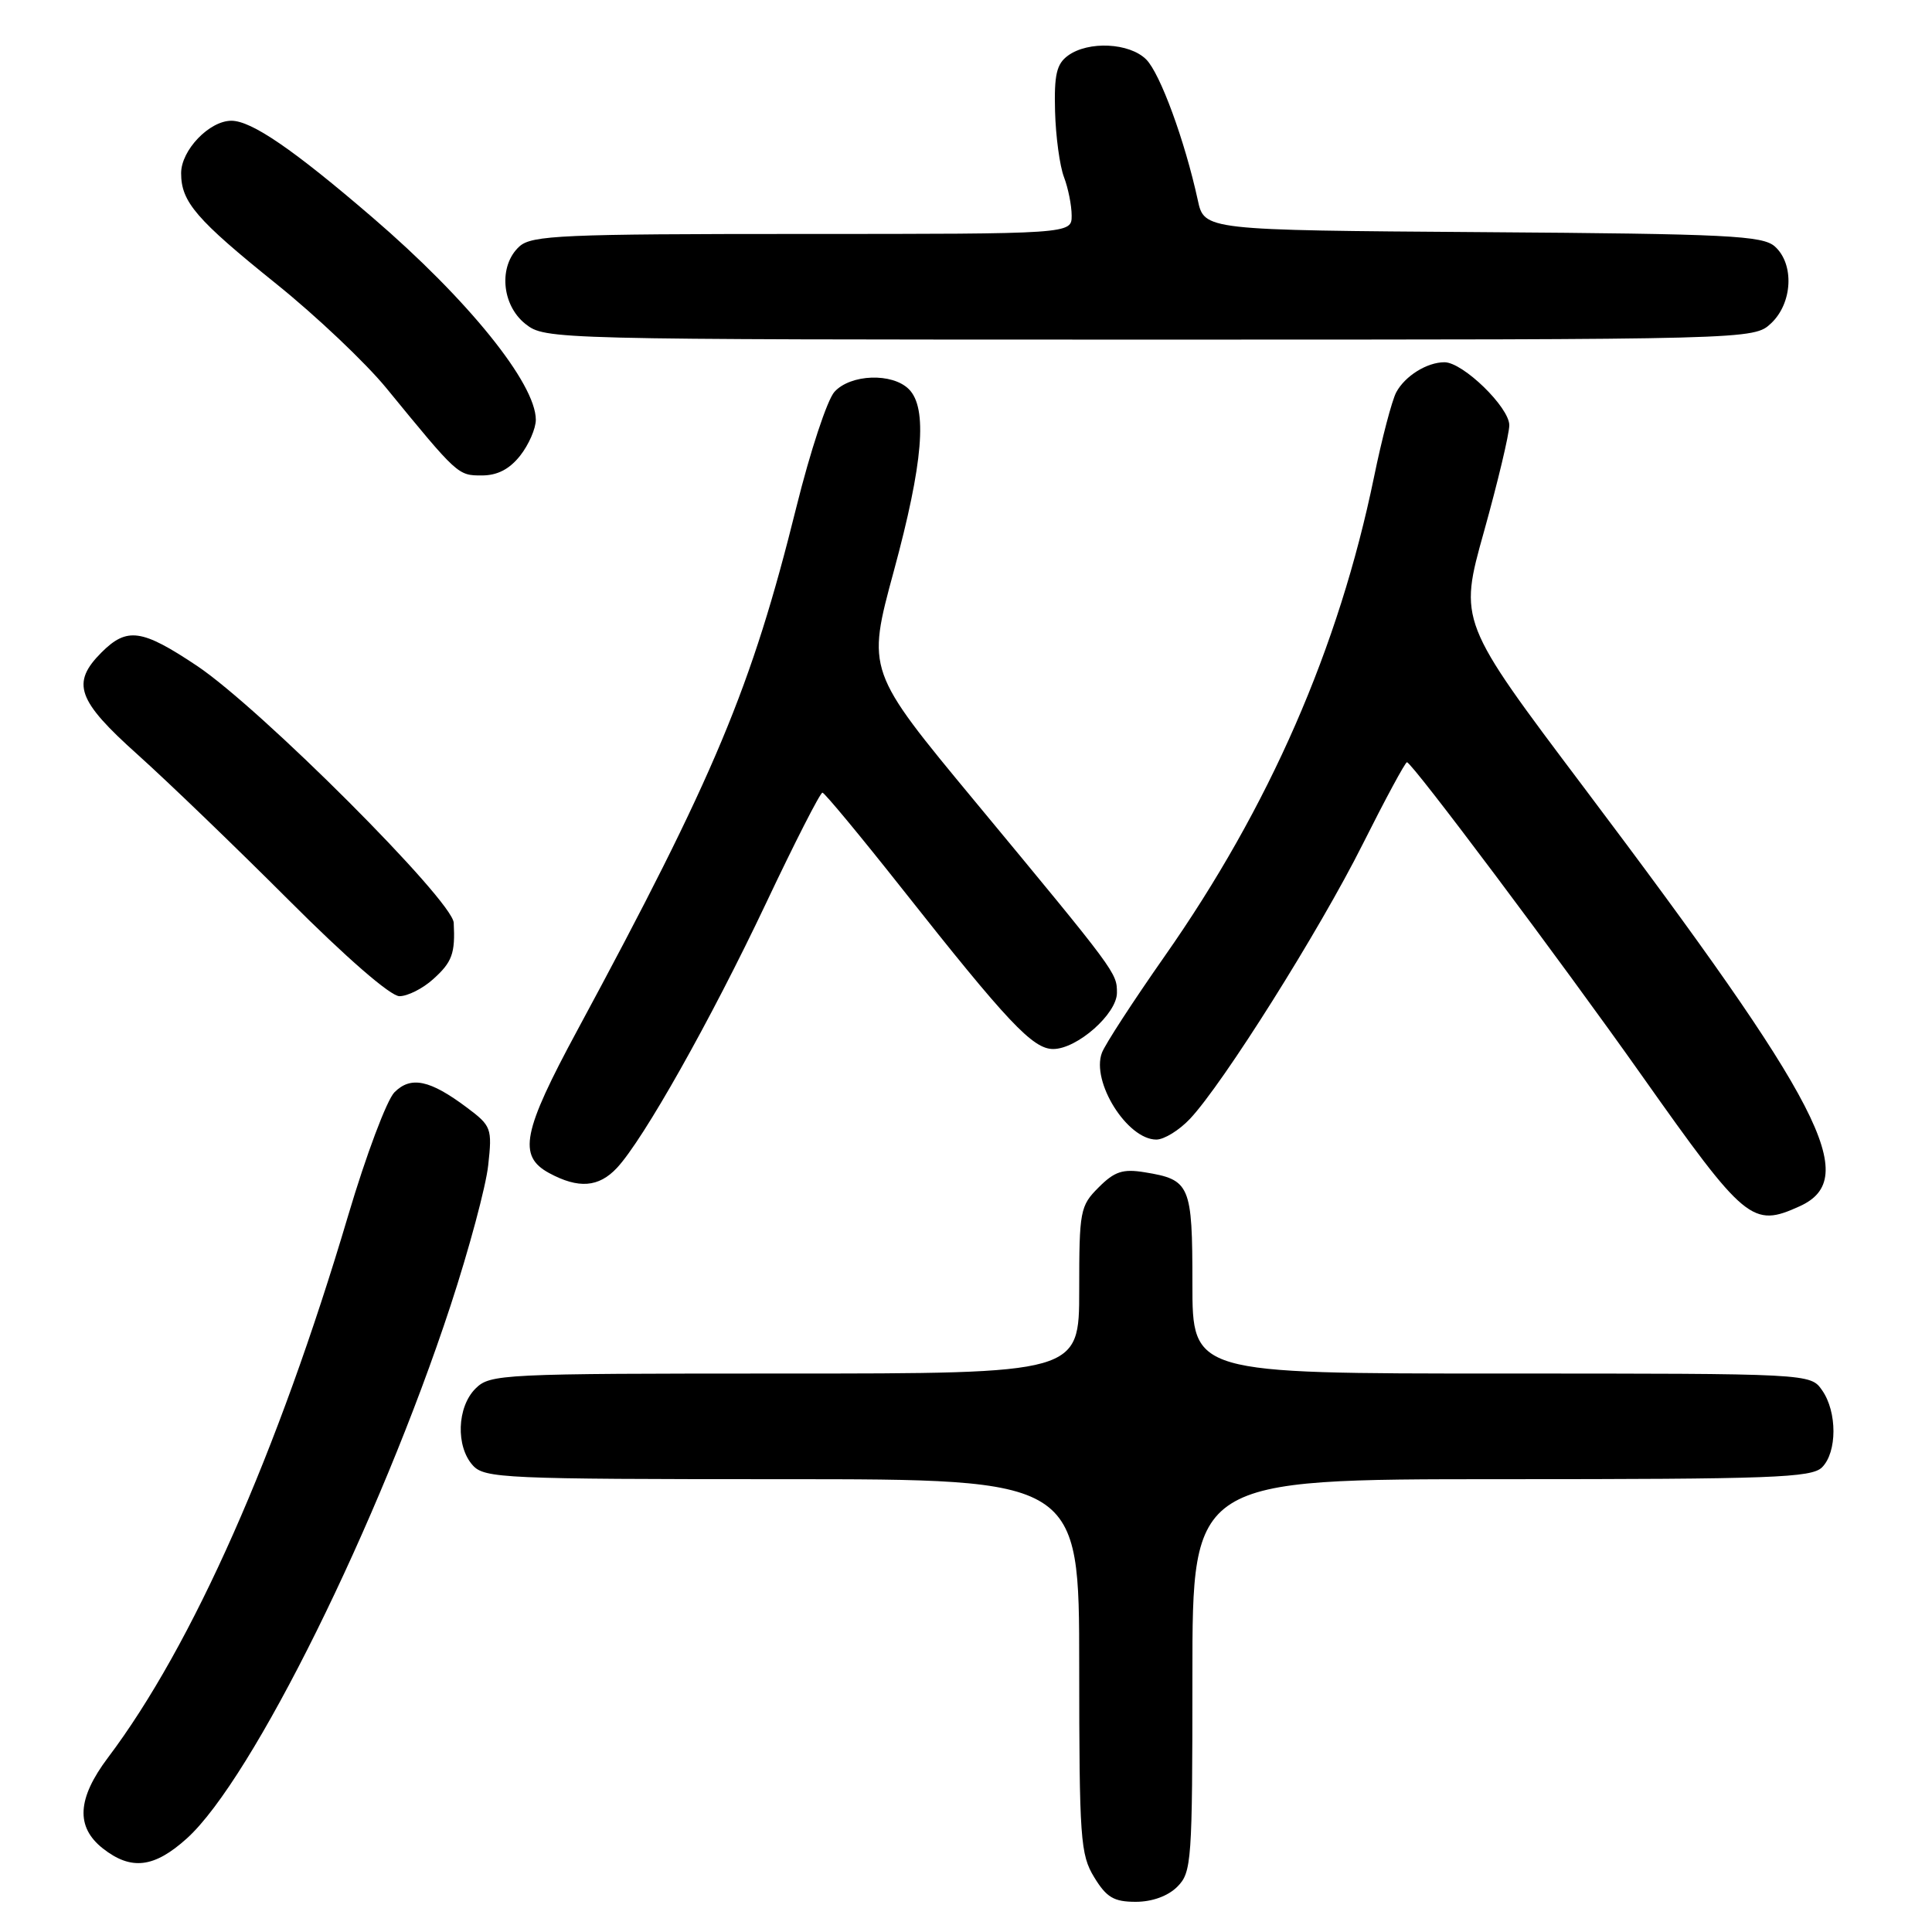<?xml version="1.0" encoding="UTF-8" standalone="no"?>
<!DOCTYPE svg PUBLIC "-//W3C//DTD SVG 1.1//EN" "http://www.w3.org/Graphics/SVG/1.1/DTD/svg11.dtd" >
<svg xmlns="http://www.w3.org/2000/svg" xmlns:xlink="http://www.w3.org/1999/xlink" version="1.1" viewBox="0 0 256 256">
 <g >
 <path fill="currentColor"
d=" M 156.00 250.00 C 157.90 248.10 158.00 246.67 158.00 222.00 C 158.00 196.00 158.00 196.00 198.93 196.00 C 234.80 196.00 240.05 195.81 241.43 194.43 C 243.44 192.42 243.45 187.09 241.44 184.22 C 239.89 182.00 239.89 182.00 198.94 182.00 C 158.00 182.00 158.00 182.00 158.00 170.12 C 158.00 156.98 157.71 156.31 151.66 155.33 C 148.78 154.86 147.68 155.22 145.57 157.34 C 143.12 159.79 143.00 160.42 143.00 170.95 C 143.00 182.00 143.00 182.00 104.00 182.00 C 66.33 182.00 64.93 182.07 63.00 184.00 C 60.55 186.45 60.38 191.66 62.65 194.17 C 64.20 195.88 66.81 196.00 103.65 196.00 C 143.00 196.00 143.00 196.00 143.00 220.75 C 143.01 243.66 143.15 245.74 144.99 248.75 C 146.62 251.42 147.59 252.00 150.49 252.00 C 152.67 252.00 154.76 251.24 156.00 250.00 Z  M 24.77 243.59 C 33.43 235.76 50.23 201.82 59.70 173.00 C 62.14 165.57 64.39 157.20 64.69 154.40 C 65.23 149.50 65.11 149.19 61.87 146.76 C 56.97 143.09 54.45 142.55 52.27 144.73 C 51.26 145.74 48.50 153.08 46.14 161.04 C 36.79 192.57 25.50 218.05 14.31 232.89 C 10.22 238.32 10.01 242.08 13.63 244.93 C 17.38 247.87 20.43 247.51 24.77 243.59 Z  M 238.48 159.83 C 246.58 156.14 241.58 146.45 209.93 104.42 C 193.30 82.34 193.30 82.34 196.64 70.42 C 198.47 63.86 199.98 57.53 199.99 56.35 C 200.00 53.98 193.85 48.00 191.40 48.00 C 189.08 48.00 186.17 49.82 185.01 51.98 C 184.44 53.05 183.11 58.11 182.06 63.23 C 177.40 85.84 168.20 106.91 154.32 126.71 C 150.16 132.65 146.42 138.40 146.01 139.50 C 144.56 143.34 149.37 151.00 153.22 151.00 C 154.25 151.00 156.26 149.76 157.68 148.25 C 162.07 143.59 174.83 123.31 180.56 111.87 C 183.56 105.89 186.20 101.00 186.43 101.00 C 187.08 101.00 206.75 127.23 217.54 142.50 C 231.29 161.95 232.19 162.69 238.48 159.83 Z  M 81.75 154.75 C 85.26 150.99 94.15 135.21 101.50 119.69 C 105.32 111.61 108.69 105.01 108.98 105.03 C 109.26 105.05 114.00 110.76 119.50 117.72 C 133.52 135.47 136.85 139.00 139.55 139.00 C 142.72 139.00 148.00 134.34 148.00 131.55 C 148.00 128.90 147.97 128.86 129.19 106.19 C 114.85 88.88 114.85 88.88 118.43 75.69 C 122.33 61.31 122.93 54.07 120.43 51.57 C 118.23 49.37 112.70 49.57 110.57 51.92 C 109.61 52.98 107.35 59.84 105.53 67.17 C 99.59 91.11 94.72 102.75 76.51 136.50 C 69.23 149.98 68.60 153.17 72.75 155.43 C 76.65 157.54 79.33 157.34 81.75 154.75 Z  M 57.39 129.75 C 59.92 127.48 60.33 126.34 60.12 122.27 C 59.96 119.31 34.50 93.84 26.09 88.22 C 18.79 83.35 16.84 83.07 13.45 86.45 C 9.40 90.51 10.21 92.80 18.25 100.00 C 22.24 103.58 31.23 112.24 38.24 119.25 C 45.89 126.91 51.75 132.00 52.93 132.00 C 54.01 132.00 56.02 130.99 57.39 129.75 Z  M 68.93 60.37 C 70.07 58.92 71.00 56.78 71.00 55.62 C 70.99 50.81 62.01 39.68 49.35 28.81 C 38.90 19.82 33.33 16.00 30.66 16.00 C 27.74 16.00 24.00 19.90 24.00 22.95 C 24.00 26.76 26.00 29.08 36.64 37.64 C 41.90 41.87 48.44 48.07 51.18 51.41 C 60.66 62.99 60.67 63.00 63.84 63.00 C 65.91 63.00 67.51 62.17 68.93 60.37 Z  M 234.69 42.83 C 237.52 40.16 237.78 35.01 235.19 32.67 C 233.58 31.22 229.05 30.99 196.47 30.76 C 159.57 30.50 159.57 30.50 158.71 26.50 C 157.00 18.66 153.73 9.73 151.88 7.88 C 149.66 5.66 144.21 5.40 141.51 7.37 C 140.00 8.47 139.67 9.91 139.80 14.76 C 139.89 18.07 140.42 21.99 140.98 23.46 C 141.54 24.93 142.00 27.23 142.00 28.57 C 142.00 31.00 142.00 31.00 106.33 31.00 C 74.54 31.00 70.46 31.18 68.83 32.65 C 66.03 35.19 66.44 40.41 69.63 42.93 C 72.25 44.98 72.85 45.00 152.32 45.00 C 232.37 45.00 232.37 45.00 234.69 42.83 Z "/>
</g>
</svg>